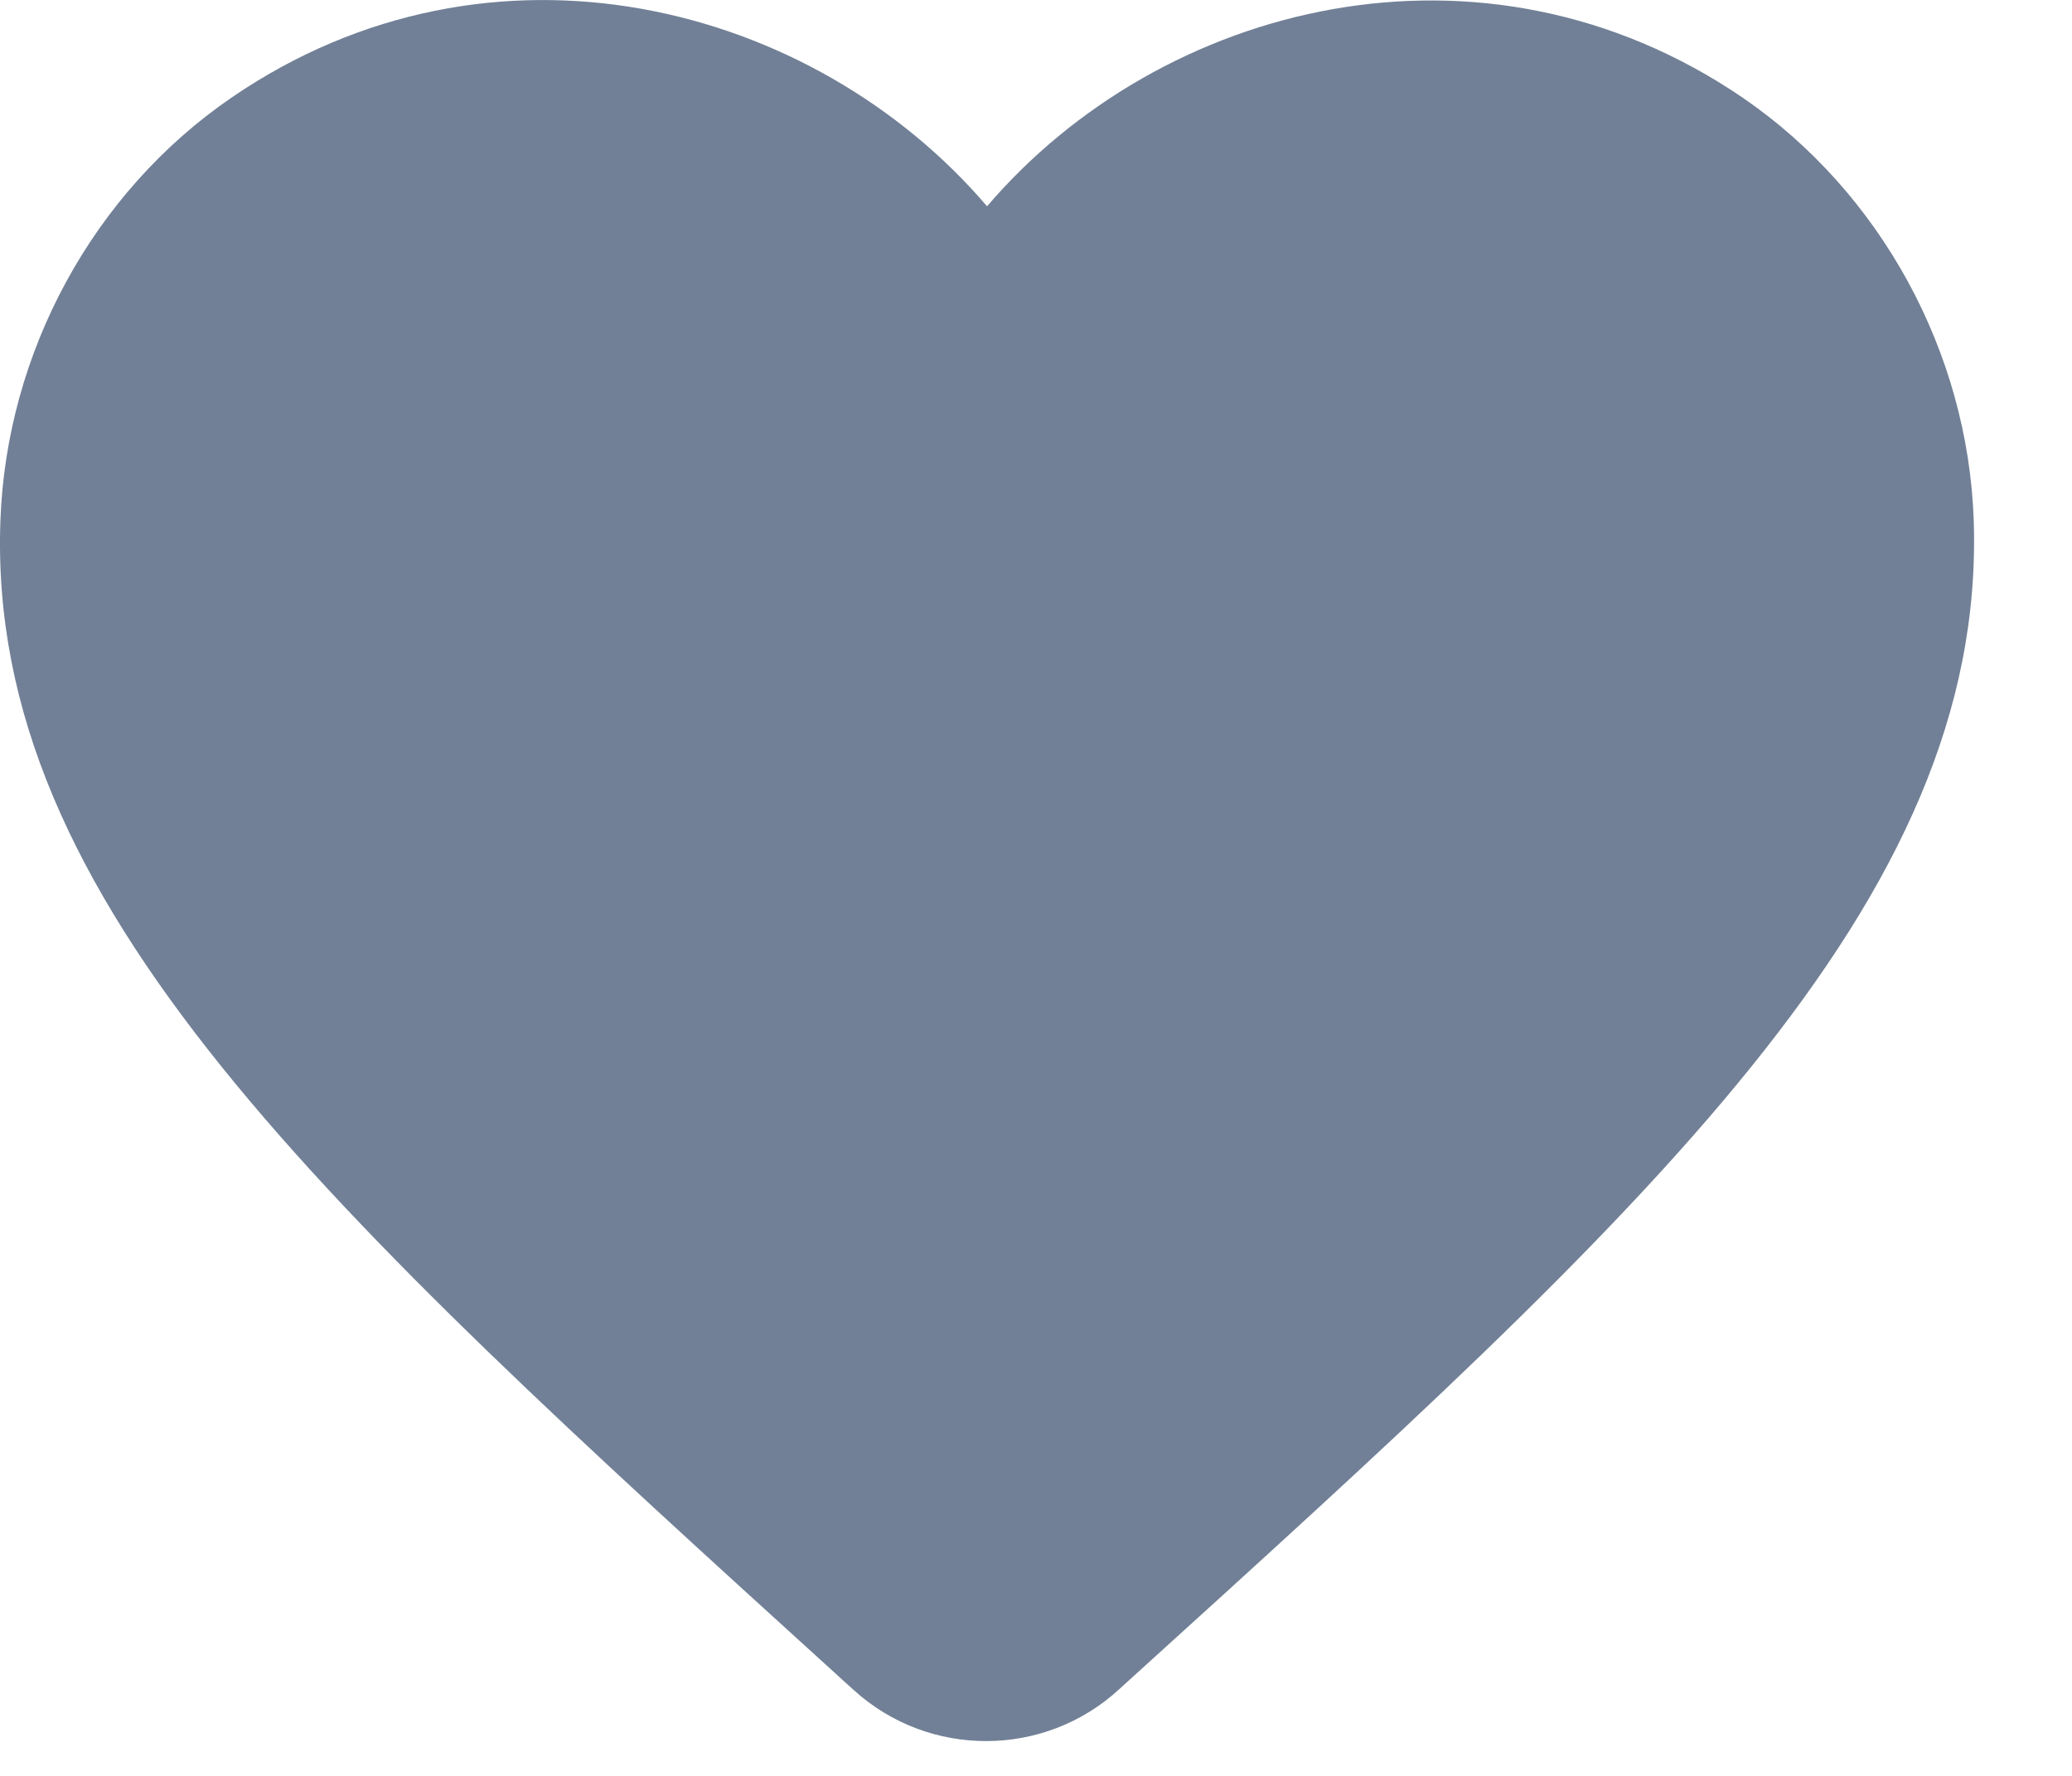 <svg width="21" height="18" viewBox="0 0 21 18" fill="none" xmlns="http://www.w3.org/2000/svg">
<path fill-rule="evenodd" clip-rule="evenodd" d="M17.664 0.991C15.024 -0.809 11.764 0.031 10.004 2.091C8.244 0.031 4.984 -0.819 2.344 0.991C0.944 1.951 0.064 3.571 0.004 5.281C-0.135 9.146 3.278 12.247 8.494 16.986L8.554 17.041L8.654 17.131C9.414 17.821 10.584 17.821 11.344 17.121L11.454 17.021C16.704 12.261 20.134 9.151 20.004 5.271C19.944 3.571 19.064 1.951 17.664 0.991Z" fill="#718096"/>
</svg>
